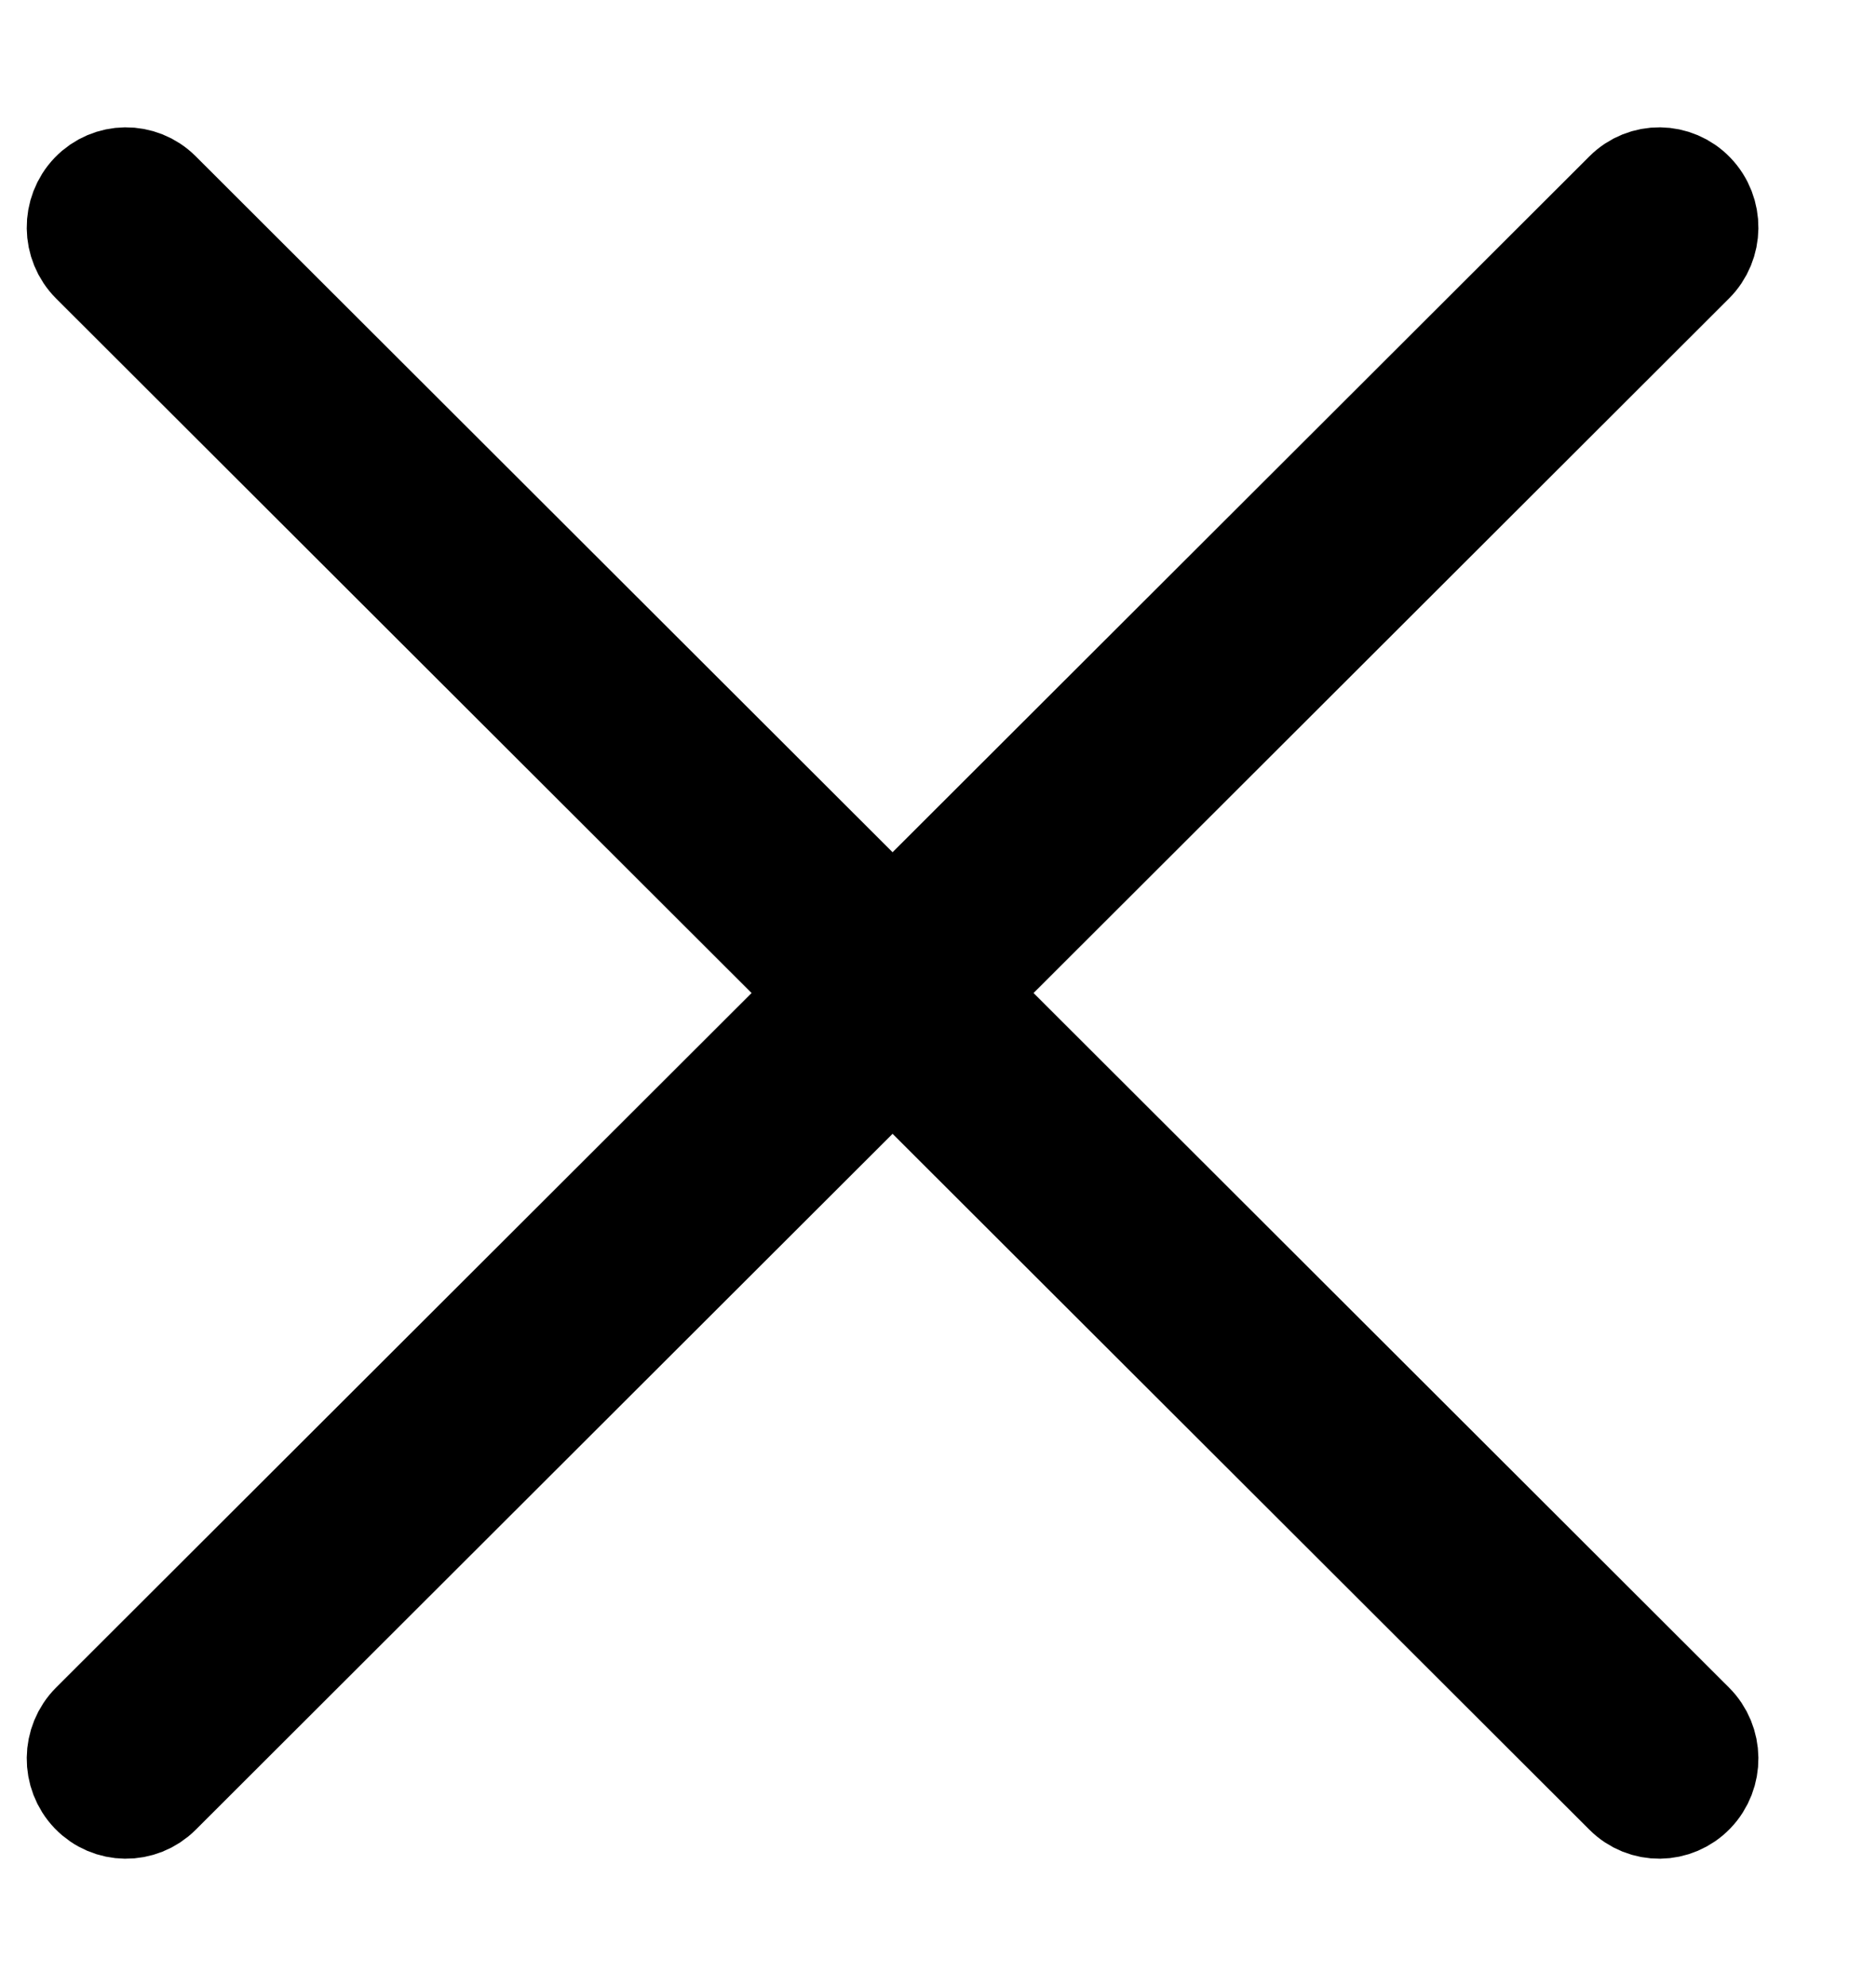 <svg width="17" height="18" viewBox="0 0 17 18" fill="none" xmlns="http://www.w3.org/2000/svg">
<g clip-path="url(#clip0_1477_2537)">
<path fill-rule="evenodd" clip-rule="evenodd" d="M15.32 1.776C15.475 1.937 15.472 2.195 15.314 2.352L1.42 16.23C1.263 16.387 1.01 16.384 0.856 16.224C0.702 16.063 0.705 15.805 0.862 15.648L14.757 1.77C14.914 1.613 15.166 1.616 15.32 1.776Z" fill="black" stroke="black" stroke-miterlimit="10" stroke-linecap="round"/>
<path fill-rule="evenodd" clip-rule="evenodd" d="M0.856 1.776C1.01 1.616 1.263 1.613 1.42 1.77L15.314 15.648C15.472 15.805 15.475 16.063 15.32 16.224C15.166 16.384 14.914 16.387 14.757 16.23L0.862 2.352C0.705 2.195 0.702 1.937 0.856 1.776Z" fill="black" stroke="black" stroke-miterlimit="10" stroke-linecap="round"/>
</g>
<defs>
<clipPath id="clip0_1477_2537">
<rect width="16.027" height="16.027" fill="white" transform="translate(0.075 0.986)"/>
</clipPath>
</defs>
</svg>
